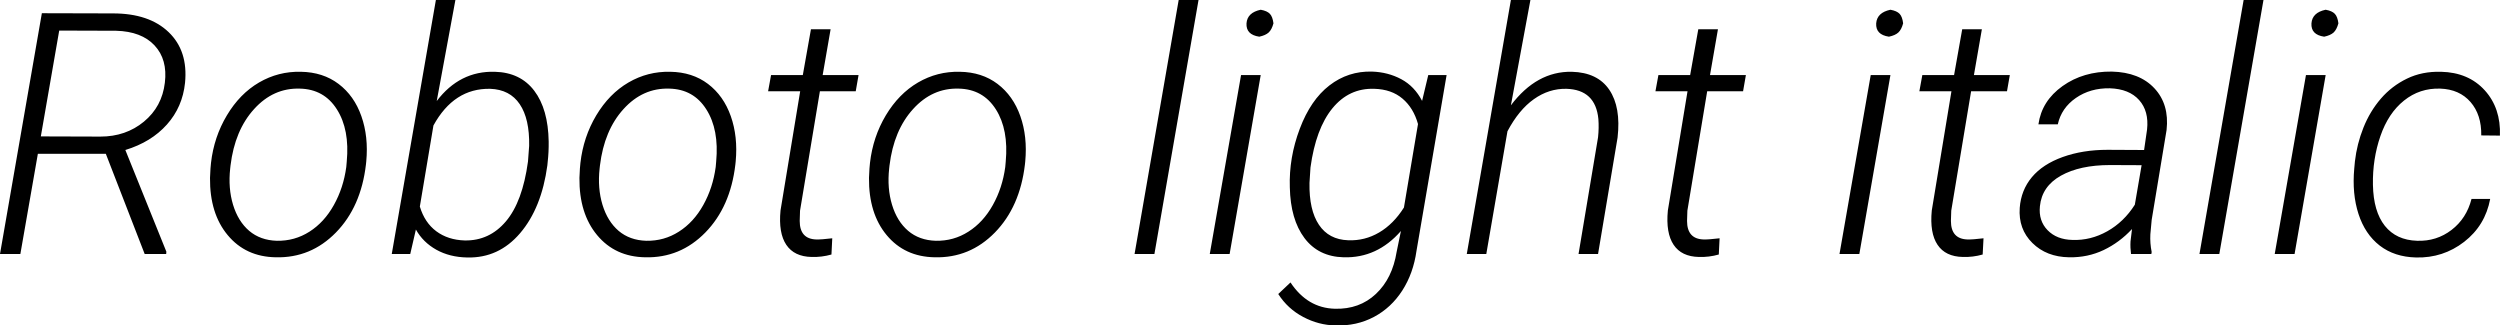 <svg xmlns="http://www.w3.org/2000/svg" viewBox="2.461 46 531.504 69.197"><path d="M33.22 100L24.96 78.70L10.51 78.70L6.79 100L2.46 100L11.36 48.81L26.51 48.85Q34.17 48.85 38.32 52.84Q42.47 56.83 41.80 63.61L41.80 63.61Q41.27 68.75 37.95 72.47Q34.63 76.20 29.11 77.89L29.11 77.89L37.83 99.51L37.79 100L33.22 100ZM15.05 52.50L11.14 75.00L23.80 75.04Q29.21 75.04 33.06 71.86Q36.91 68.68 37.51 63.58L37.51 63.58Q38.11 58.66 35.33 55.67Q32.55 52.68 27.14 52.54L27.14 52.54L15.05 52.50ZM47.21 81.82L47.32 80.63Q47.95 75.11 50.70 70.52Q53.44 65.93 57.53 63.54Q61.63 61.15 66.41 61.26L66.41 61.26Q71.12 61.33 74.44 63.84Q77.77 66.36 79.29 70.70Q80.82 75.04 80.33 80.31L80.33 80.31L80.26 80.98Q79.21 89.98 73.88 95.43Q68.55 100.88 61.10 100.70L61.10 100.70Q54.70 100.60 50.87 95.99Q47.04 91.39 47.11 83.83L47.11 83.83L47.21 81.82ZM51.47 81.19L51.40 81.82Q50.94 86.01 52.01 89.54Q53.09 93.07 55.44 95.08Q57.80 97.08 61.31 97.19L61.31 97.19Q65.11 97.26 68.26 95.25Q71.40 93.25 73.44 89.59Q75.48 85.94 76.08 81.51L76.08 81.51L76.18 80.35Q76.82 73.56 74.09 69.26Q71.37 64.95 66.20 64.84L66.20 64.84Q60.57 64.67 56.48 69.19Q52.38 73.70 51.47 81.19L51.47 81.19ZM118.90 80.42L118.83 81.16Q117.60 90.23 113.04 95.57Q108.49 100.91 101.78 100.74L101.78 100.74Q98.05 100.67 95.22 99.09Q92.39 97.50 90.88 94.80L90.88 94.80L89.68 100L85.75 100L95.13 46L99.28 46L95.31 67.48Q100.20 61.05 107.65 61.26L107.65 61.26Q113.10 61.40 116.05 65.30Q119.00 69.20 119.11 76.09L119.11 76.09Q119.14 78.34 118.90 80.42L118.90 80.42ZM114.71 80.35L114.71 80.35L114.96 77.01Q115.07 71.28 112.96 68.15Q110.85 65.02 106.66 64.88L106.66 64.88Q98.96 64.74 94.61 72.68L94.61 72.68L91.72 89.91Q92.74 93.32 95.22 95.17Q97.70 97.01 101.25 97.12L101.25 97.12Q106.49 97.22 110.02 93.06Q113.55 88.89 114.71 80.35ZM125.75 81.82L125.86 80.63Q126.49 75.11 129.23 70.52Q131.98 65.93 136.07 63.54Q140.17 61.15 144.95 61.26L144.95 61.26Q149.66 61.33 152.98 63.84Q156.30 66.36 157.83 70.70Q159.36 75.04 158.87 80.31L158.87 80.31L158.80 80.98Q157.75 89.98 152.42 95.43Q147.09 100.88 139.64 100.70L139.64 100.70Q133.24 100.60 129.41 95.99Q125.58 91.39 125.65 83.83L125.65 83.83L125.75 81.82ZM130.01 81.19L129.94 81.82Q129.48 86.01 130.55 89.54Q131.63 93.07 133.98 95.08Q136.34 97.08 139.85 97.19L139.85 97.19Q143.65 97.26 146.79 95.25Q149.94 93.25 151.98 89.59Q154.02 85.94 154.62 81.51L154.62 81.51L154.72 80.35Q155.36 73.56 152.63 69.26Q149.91 64.95 144.74 64.84L144.74 64.84Q139.11 64.67 135.02 69.19Q130.92 73.70 130.01 81.19L130.01 81.19ZM174.87 52.22L179.05 52.22L177.36 61.96L184.99 61.96L184.39 65.41L176.77 65.41L172.55 90.79L172.48 92.97Q172.48 96.80 175.99 96.91L175.99 96.91Q177.08 96.94 179.40 96.66L179.40 96.66L179.23 100.11Q177.15 100.70 175.01 100.63L175.01 100.63Q171.32 100.56 169.63 98.05Q167.94 95.54 168.40 90.75L168.40 90.75L172.58 65.41L165.76 65.41L166.39 61.96L173.14 61.96L174.87 52.22ZM187.31 81.82L187.42 80.63Q188.05 75.11 190.79 70.52Q193.54 65.93 197.63 63.54Q201.73 61.15 206.51 61.26L206.51 61.26Q211.22 61.33 214.54 63.84Q217.86 66.36 219.39 70.70Q220.92 75.04 220.43 80.31L220.43 80.31L220.36 80.98Q219.30 89.98 213.98 95.43Q208.65 100.88 201.20 100.70L201.20 100.70Q194.80 100.60 190.97 95.99Q187.14 91.39 187.21 83.83L187.21 83.83L187.31 81.82ZM191.57 81.19L191.50 81.82Q191.04 86.01 192.11 89.54Q193.18 93.07 195.54 95.08Q197.89 97.08 201.41 97.19L201.41 97.19Q205.21 97.26 208.35 95.25Q211.50 93.25 213.54 89.59Q215.58 85.94 216.18 81.51L216.18 81.51L216.28 80.35Q216.91 73.56 214.19 69.26Q211.46 64.95 206.30 64.84L206.30 64.84Q200.67 64.67 196.58 69.19Q192.48 73.70 191.57 81.19L191.57 81.19ZM257.27 46L247.89 100L243.67 100L253.05 46L257.27 46ZM270.49 61.96L263.88 100L259.66 100L266.31 61.96L270.49 61.96ZM267.47 50.96L267.47 50.96Q267.64 48.67 270.49 48.07L270.49 48.07Q271.86 48.32 272.44 48.94Q273.02 49.55 273.20 50.96L273.20 50.96Q272.85 52.29 272.18 52.91Q271.51 53.52 270.18 53.80L270.18 53.80Q267.33 53.38 267.47 50.96ZM294.15 61.22L294.15 61.22Q297.56 61.33 300.38 62.84Q303.19 64.35 304.80 67.45L304.80 67.45L306.11 61.96L310.01 61.96L303.61 99.33Q302.94 104.11 300.59 107.77Q298.23 111.43 294.56 113.38Q290.88 115.33 286.38 115.19L286.38 115.19Q282.80 115.12 279.53 113.39L279.53 113.39Q276.22 111.64 274.22 108.51L274.22 108.51L276.82 106.05Q280.44 111.50 286.28 111.64L286.28 111.64Q291.48 111.78 294.98 108.49Q298.48 105.20 299.39 99.54L299.39 99.54L300.30 95.11Q295.24 100.91 288.11 100.70L288.11 100.70Q282.76 100.56 279.79 96.61Q276.82 92.65 276.68 85.83L276.68 85.83Q276.47 79.54 278.79 73.39Q281.11 67.23 285.10 64.16Q289.09 61.08 294.15 61.22ZM281.07 81.61L281.07 81.61L280.86 84.88Q280.76 90.65 282.87 93.79Q284.98 96.94 289.09 97.08L289.09 97.08Q292.61 97.22 295.66 95.43Q298.72 93.64 300.94 90.12L300.94 90.12L303.93 72.37Q302.98 68.96 300.64 66.97Q298.30 64.98 294.64 64.88L294.64 64.88Q289.27 64.70 285.73 69.03Q282.20 73.35 281.07 81.61ZM327.83 46L323.68 68.39Q329.17 61.12 336.62 61.26L336.62 61.26Q342.11 61.40 344.60 65.09Q347.10 68.78 346.36 75.25L346.36 75.25L342.21 100L338.06 100L342.21 75.18Q342.42 73.18 342.28 71.31L342.28 71.31Q341.68 65.05 335.46 64.88L335.46 64.88Q331.77 64.81 328.57 67.08Q325.37 69.34 322.95 73.91L322.95 73.91L318.45 100L314.30 100L323.68 46L327.83 46ZM363.52 52.22L367.70 52.22L366.01 61.96L373.64 61.96L373.04 65.41L365.41 65.41L361.20 90.79L361.13 92.97Q361.13 96.80 364.64 96.91L364.64 96.91Q365.73 96.94 368.05 96.66L368.05 96.66L367.88 100.11Q365.80 100.70 363.66 100.63L363.66 100.63Q359.96 100.56 358.28 98.05Q356.59 95.54 357.05 90.75L357.05 90.75L361.23 65.41L354.41 65.41L355.04 61.96L361.79 61.96L363.52 52.22ZM404.37 61.96L397.76 100L393.54 100L400.18 61.96L404.37 61.96ZM401.34 50.96L401.34 50.96Q401.52 48.67 404.37 48.07L404.37 48.07Q405.74 48.32 406.32 48.94Q406.90 49.55 407.07 50.96L407.07 50.96Q406.72 52.29 406.05 52.91Q405.39 53.52 404.05 53.80L404.05 53.80Q401.20 53.38 401.34 50.96ZM419.63 52.22L423.81 52.22L422.12 61.96L429.75 61.96L429.15 65.41L421.52 65.41L417.30 90.79L417.23 92.97Q417.23 96.80 420.75 96.91L420.75 96.91Q421.84 96.94 424.16 96.66L424.16 96.66L423.98 100.11Q421.91 100.70 419.77 100.63L419.77 100.63Q416.07 100.56 414.39 98.05Q412.70 95.54 413.16 90.75L413.16 90.75L417.34 65.41L410.52 65.41L411.15 61.96L417.90 61.96L419.63 52.22ZM459.84 100L455.52 100Q455.34 98.66 455.41 97.33L455.41 97.33L455.73 94.69Q453.09 97.54 449.70 99.16Q446.31 100.77 442.37 100.70L442.37 100.70Q437.55 100.63 434.55 97.66Q431.54 94.69 431.86 90.19L431.86 90.19Q432.14 86.43 434.44 83.67Q436.75 80.91 441 79.38Q445.25 77.85 450.53 77.85L450.53 77.85L458.30 77.89L458.93 73.53Q459.35 69.63 457.24 67.27Q455.13 64.91 451.02 64.77L451.02 64.77Q446.87 64.70 443.79 66.83Q440.72 68.96 439.95 72.44L439.95 72.44L435.83 72.44Q436.54 67.45 440.96 64.30Q445.39 61.15 451.44 61.22L451.44 61.22Q457.31 61.36 460.49 64.77Q463.68 68.18 463.08 73.63L463.08 73.63L459.91 92.76L459.63 95.82Q459.53 97.71 459.91 99.58L459.91 99.58L459.84 100ZM443.07 97.01L443.07 97.01Q446.94 97.15 450.47 95.17Q454.01 93.18 456.33 89.52L456.33 89.52L457.77 81.12L451.05 81.09Q444.66 81.09 440.61 83.35Q436.57 85.62 436.15 89.84L436.15 89.84Q435.83 92.93 437.78 94.94Q439.73 96.94 443.07 97.01ZM483.68 46L474.29 100L470.07 100L479.46 46L483.68 46ZM496.90 61.96L490.29 100L486.07 100L492.71 61.96L496.90 61.96ZM493.88 50.96L493.88 50.96Q494.05 48.67 496.90 48.07L496.90 48.07Q498.27 48.32 498.85 48.94Q499.43 49.55 499.61 50.96L499.61 50.96Q499.25 52.29 498.59 52.91Q497.92 53.52 496.58 53.80L496.58 53.80Q493.73 53.38 493.88 50.96ZM516.34 97.19L516.34 97.19Q520.49 97.33 523.67 94.88Q526.85 92.44 527.91 88.29L527.91 88.29L531.88 88.29Q530.82 93.95 526.34 97.42Q521.86 100.88 516.13 100.74L516.13 100.74Q511.52 100.63 508.39 98.21Q505.27 95.78 503.88 91.49Q502.49 87.20 502.98 81.82L502.98 81.82L503.12 80.31Q503.54 76.62 504.93 73.14Q506.32 69.66 508.64 66.97Q510.96 64.28 514.18 62.72Q517.39 61.15 521.44 61.26L521.44 61.26Q527.27 61.40 530.72 65.20Q534.16 68.99 533.95 74.83L533.95 74.83L529.98 74.79Q530.05 70.40 527.70 67.69Q525.34 64.98 521.26 64.84L521.26 64.84Q516.90 64.70 513.56 67.38Q510.22 70.05 508.54 74.93Q506.85 79.82 506.95 85.30L506.95 85.30Q507.06 90.96 509.48 94.01Q511.91 97.05 516.34 97.19Z"/></svg>